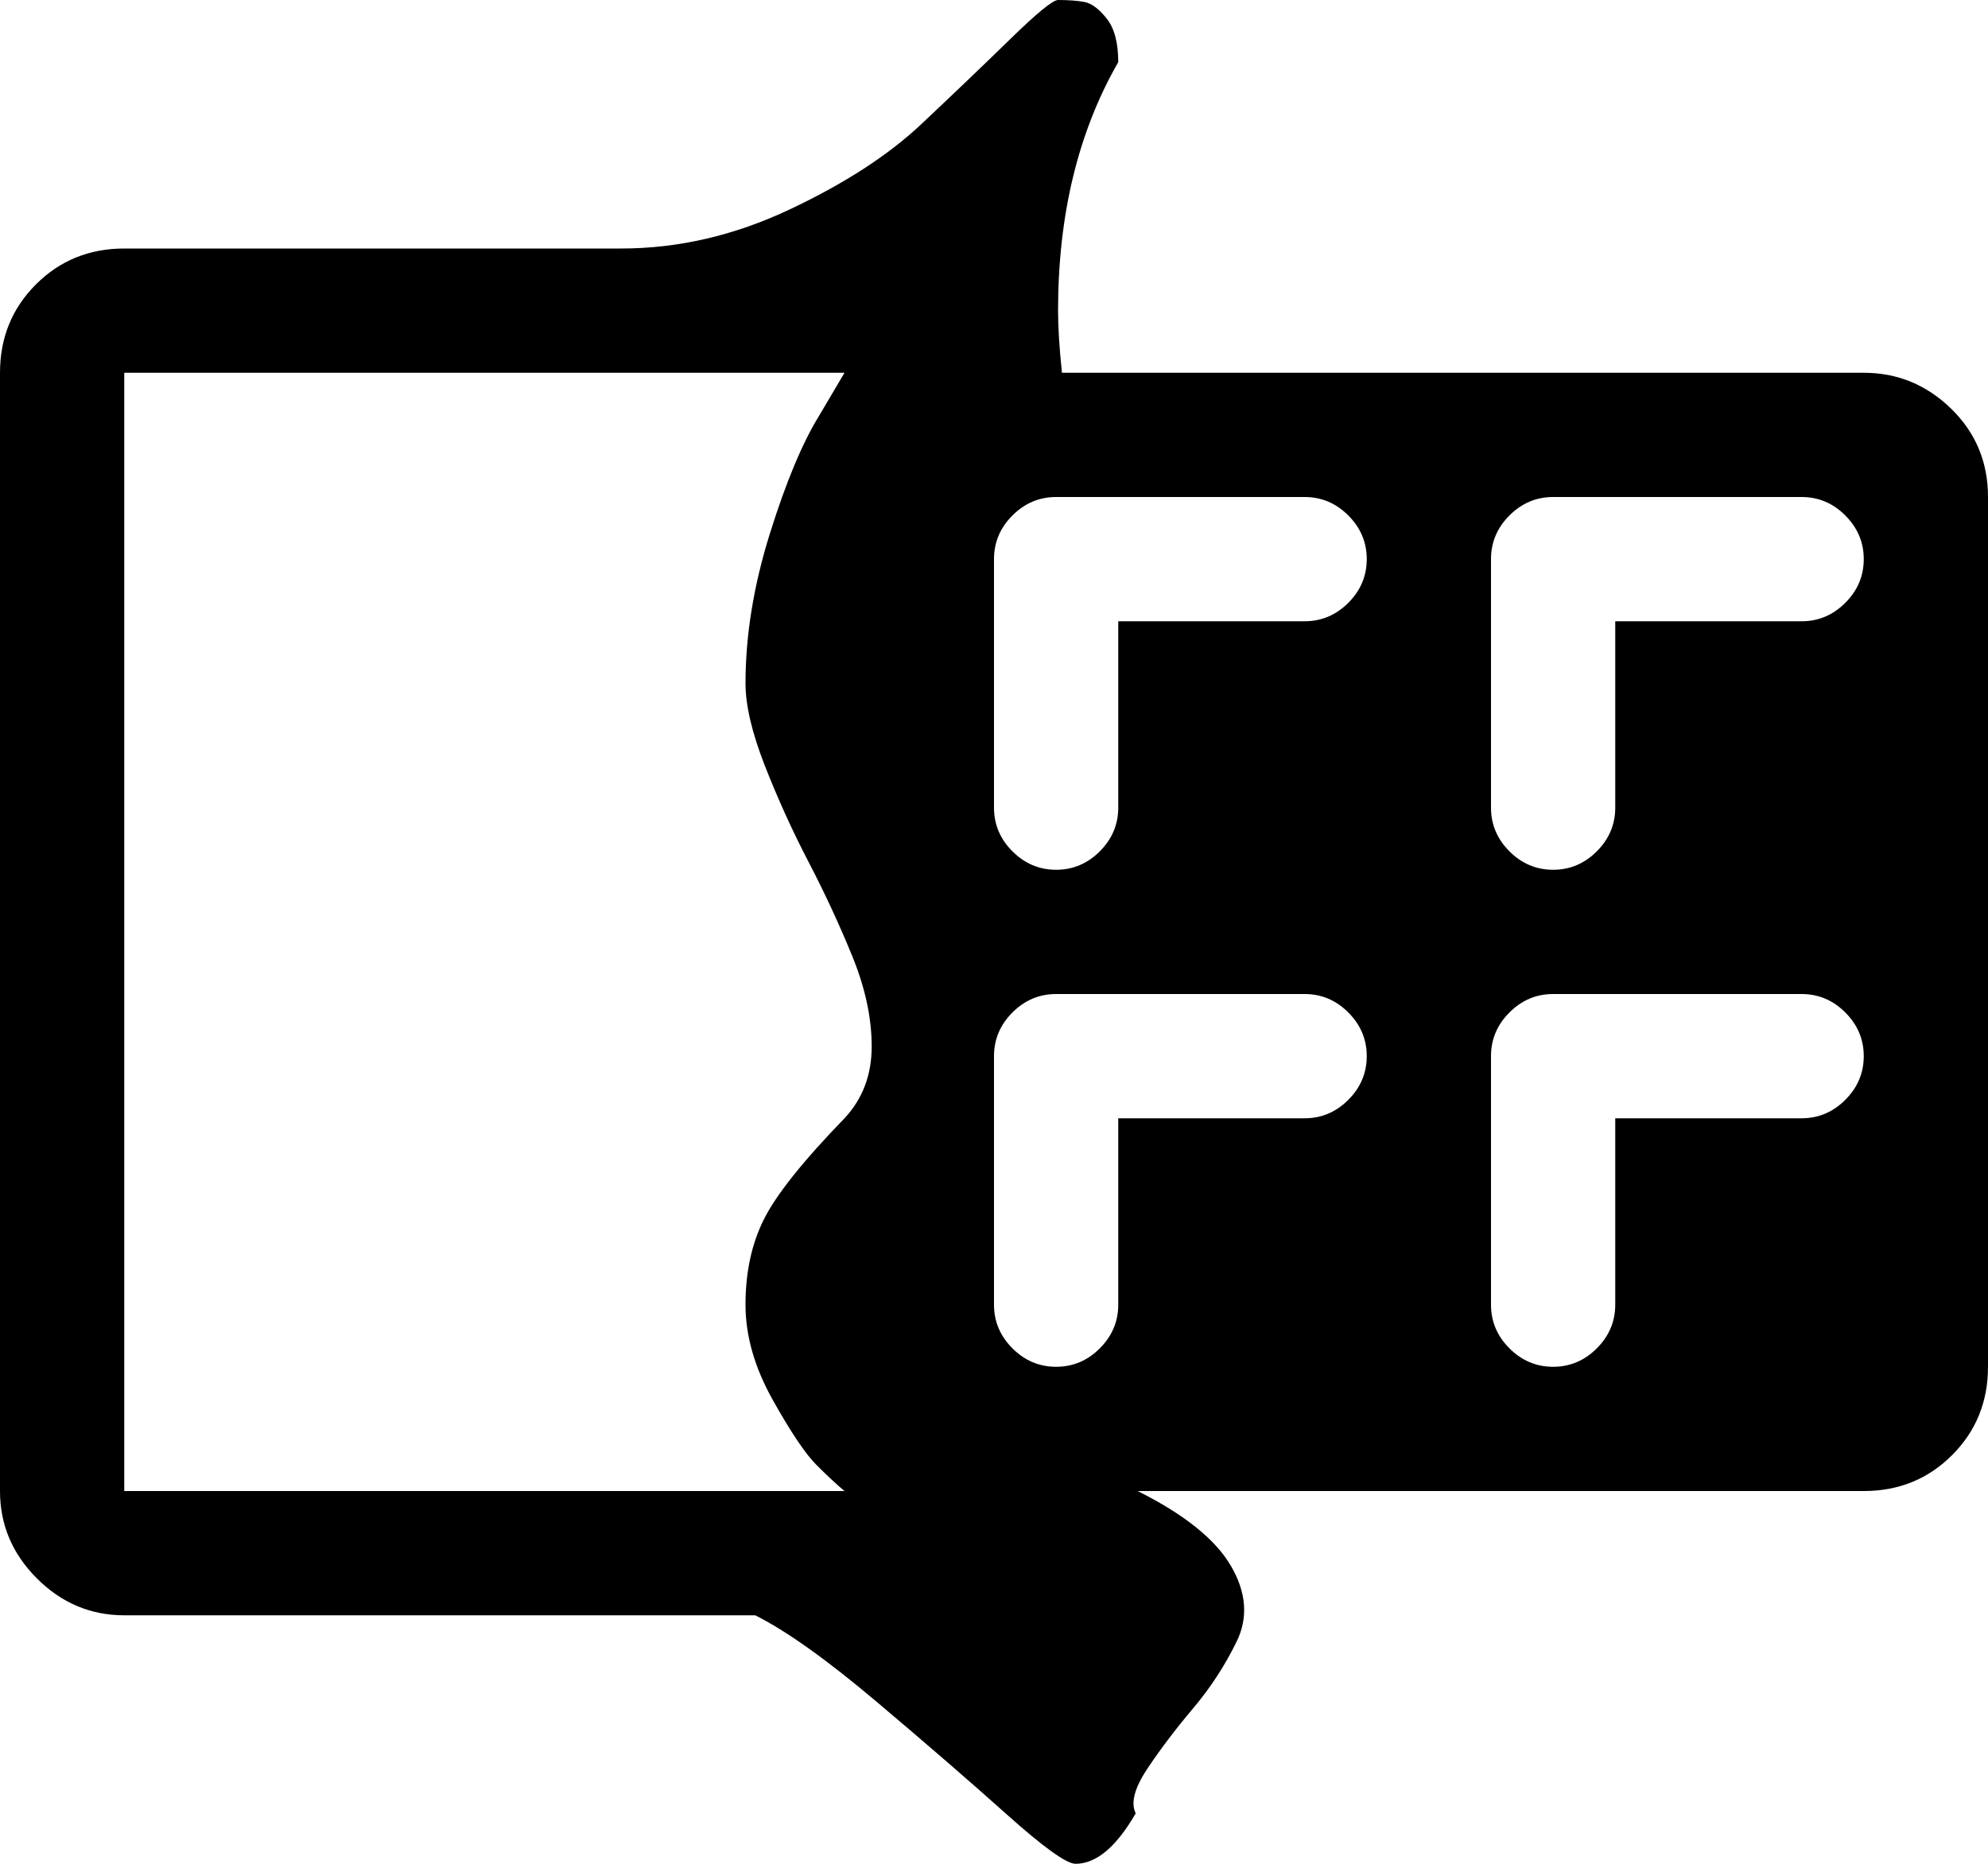 <svg xmlns="http://www.w3.org/2000/svg" xmlns:xlink="http://www.w3.org/1999/xlink" width="1024" height="960" viewBox="0 0 1024 960"><path fill="currentColor" d="M960 768H586q36 18 48 38.5t3 39t-22.5 34.5t-23.5 31t-6 23q-15 26-31 26q-7 0-35.5-25.5t-67-58T389 832H64q-26 0-45-19T0 768V192q0-27 18.5-45.5T64 128h256q44 0 86.5-20t68-44t46-44T545 0q8 0 13.5 1T570 9.5t6 22.5q-31 54-31 128q0 13 2 32h413q26 0 45 18.5t19 45.5v448q0 27-18.5 45.5T960 768M435 192H64v576h371q-6-5-14.5-13.5T398 721t-14-49q0-25 9.5-44t41.5-52q14-15 14-37t-10-46.5t-22.5-48.5t-22.5-49.5t-10-42.5q0-37 12.5-77t25.5-61zm237 64H544q-13 0-22.5 9.5T512 288v128q0 13 9.5 22.5T544 448t22.5-9.5T576 416v-96h96q13 0 22.5-9.5T704 288t-9.5-22.5T672 256m0 256H544q-13 0-22.5 9.5T512 544v128q0 13 9.5 22.5T544 704t22.5-9.5T576 672v-96h96q13 0 22.5-9.5T704 544t-9.5-22.5T672 512m256-256H800q-13 0-22.5 9.5T768 288v128q0 13 9.5 22.5T800 448t22.5-9.5T832 416v-96h96q13 0 22.5-9.5T960 288t-9.5-22.5T928 256m0 256H800q-13 0-22.5 9.5T768 544v128q0 13 9.5 22.5T800 704t22.5-9.5T832 672v-96h96q13 0 22.5-9.5T960 544t-9.5-22.5T928 512"/></svg>